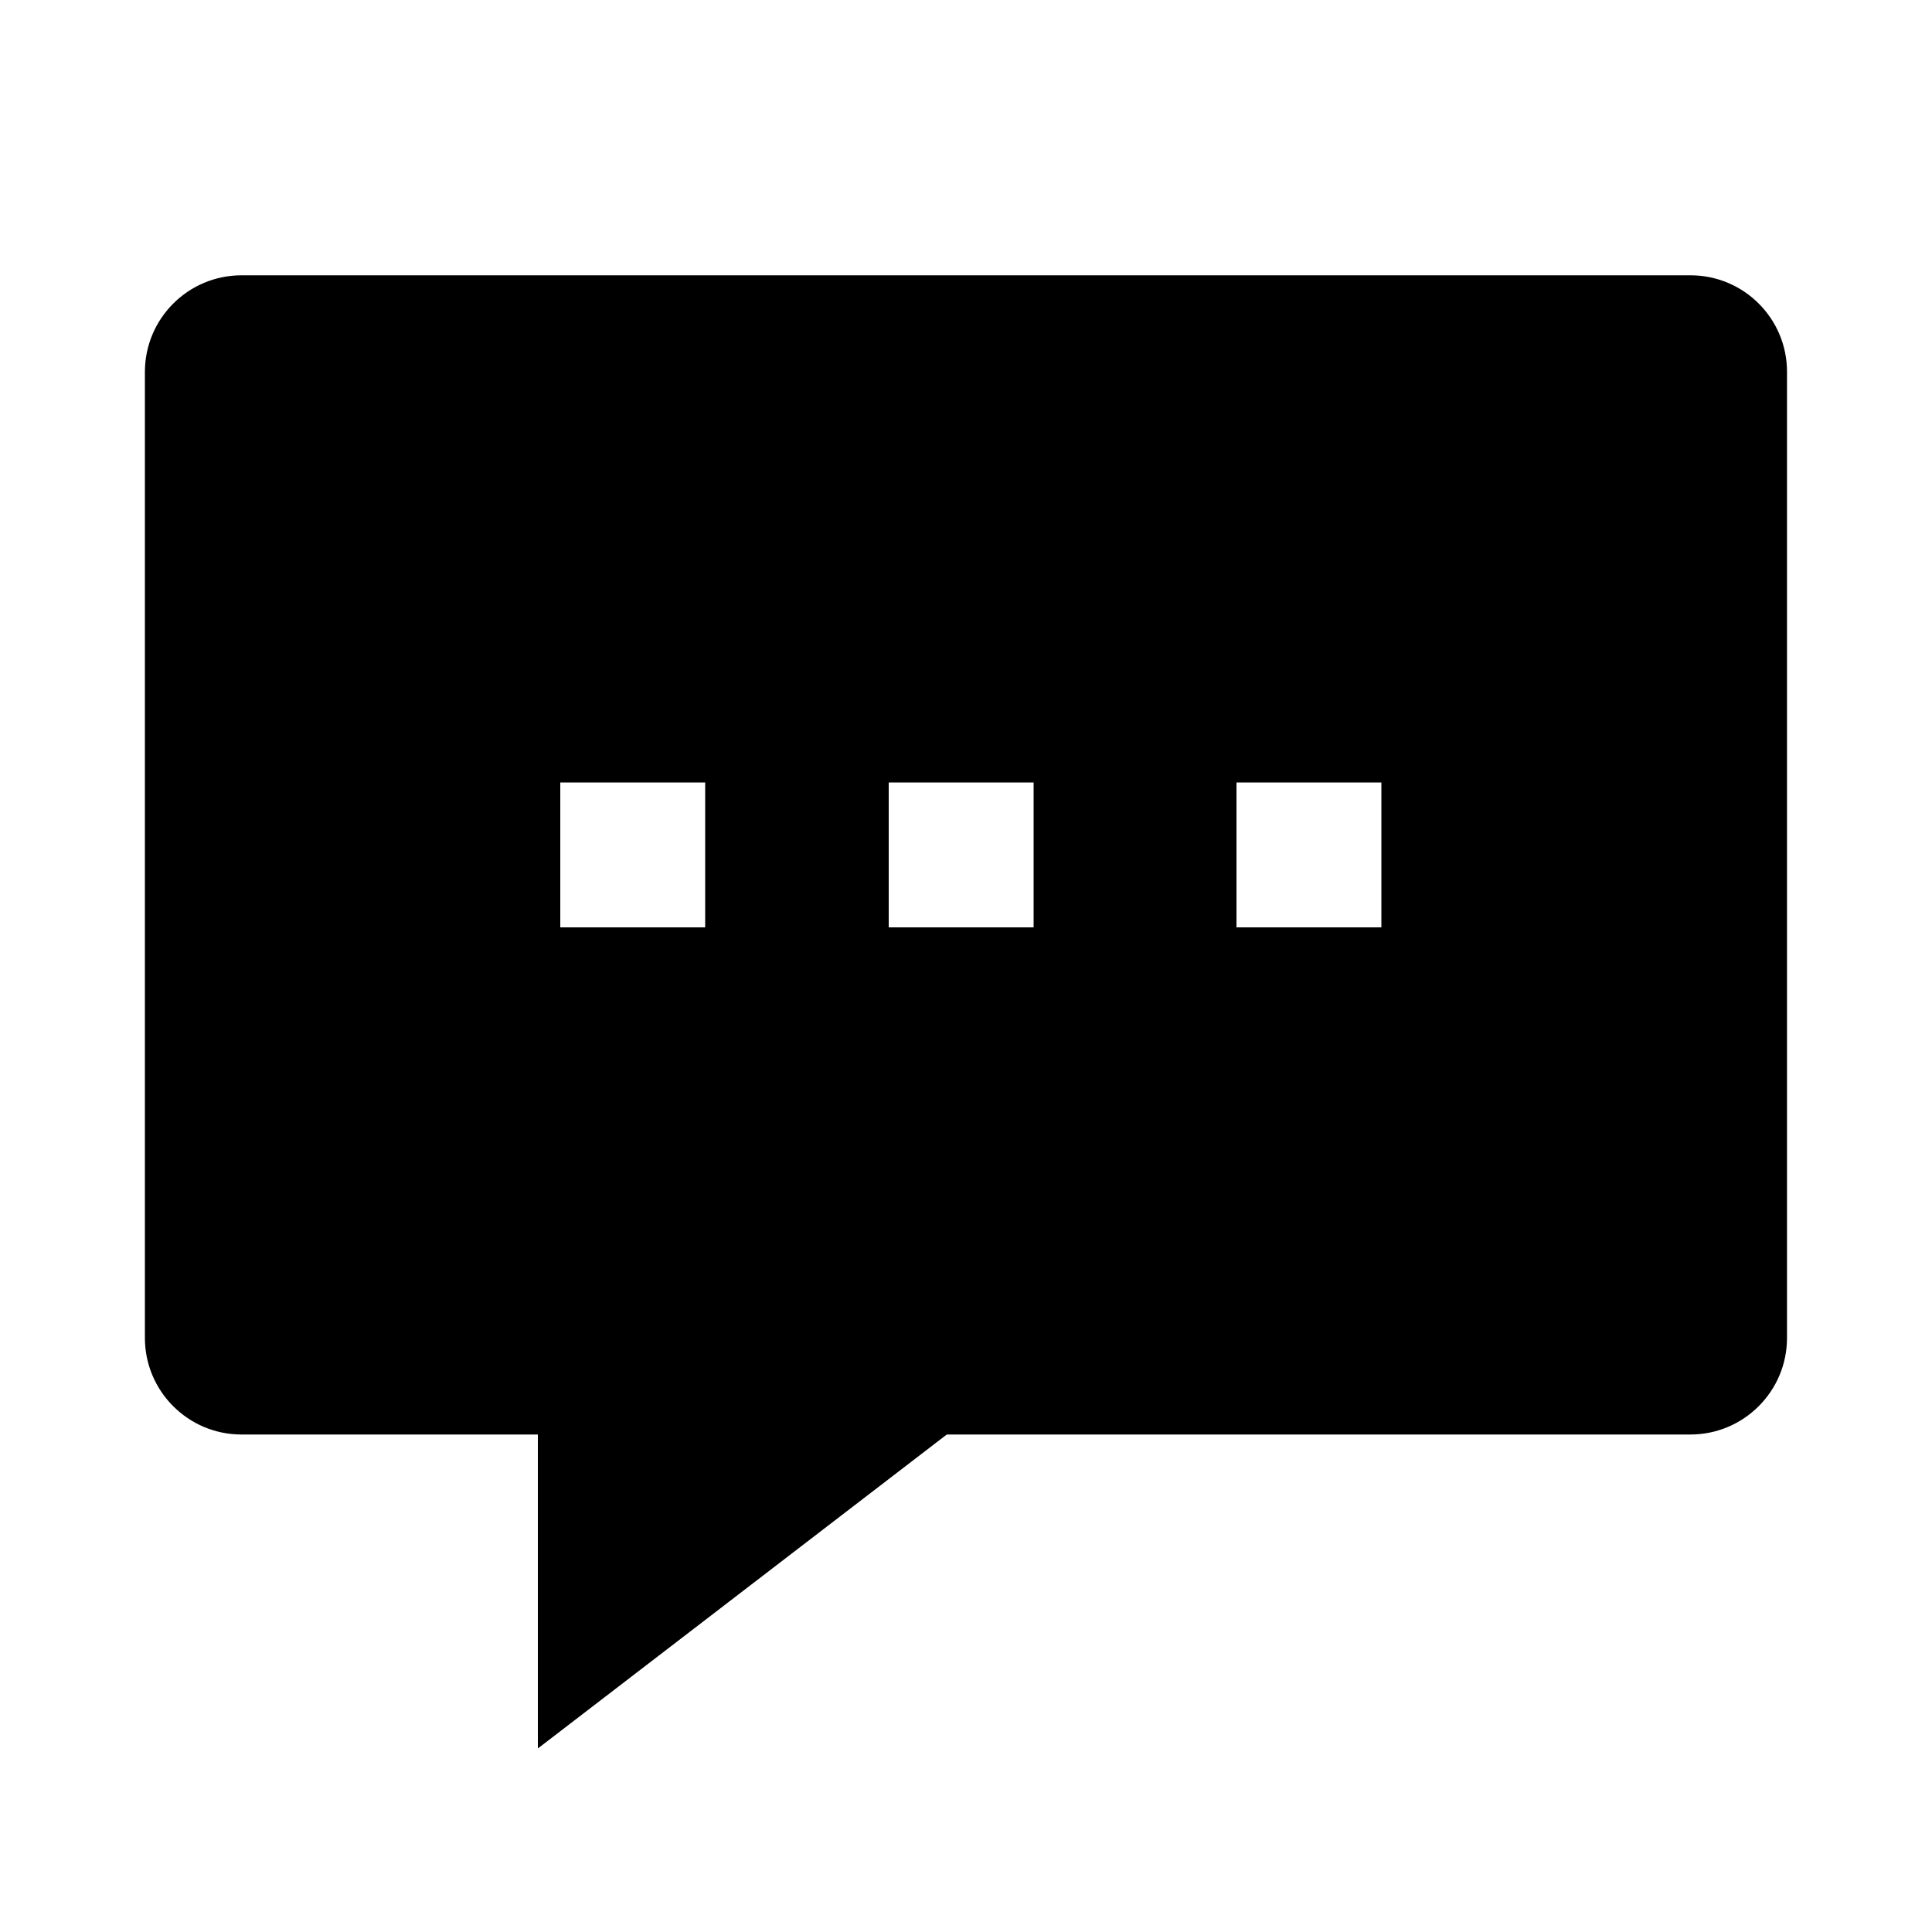 <?xml version="1.0" encoding="utf-8"?>
<!-- Generator: Adobe Illustrator 19.0.1, SVG Export Plug-In . SVG Version: 6.00 Build 0)  -->
<svg version="1.1" id="Layer_1" xmlns="http://www.w3.org/2000/svg" xmlns:xlink="http://www.w3.org/1999/xlink" x="0px" y="0px"
	 viewBox="0 0 20 20" style="enable-background:new 0 0 20 20;" xml:space="preserve">
<style type="text/css">
	.st0{fill:none;}
</style>
<g>
	<rect x="-0" class="st0" width="20" height="20"/>
	<path d="M17.5,2.85h-15c-0.552,0-1,0.448-1,1v10c0,0.552,0.448,1,1,1h3.068
		v3.25l4.233-3.25h7.698c0.552,0,1-0.448,1-1v-10C18.5,3.298,18.052,2.85,17.5,2.85z
		 M7.3,9.6h-1.5v-1.5h1.5V9.6z M10.7,9.6h-1.5v-1.5h1.5V9.6z M14.3,9.6h-1.5v-1.5
		h1.5V9.6z"/>
</g>
</svg>
